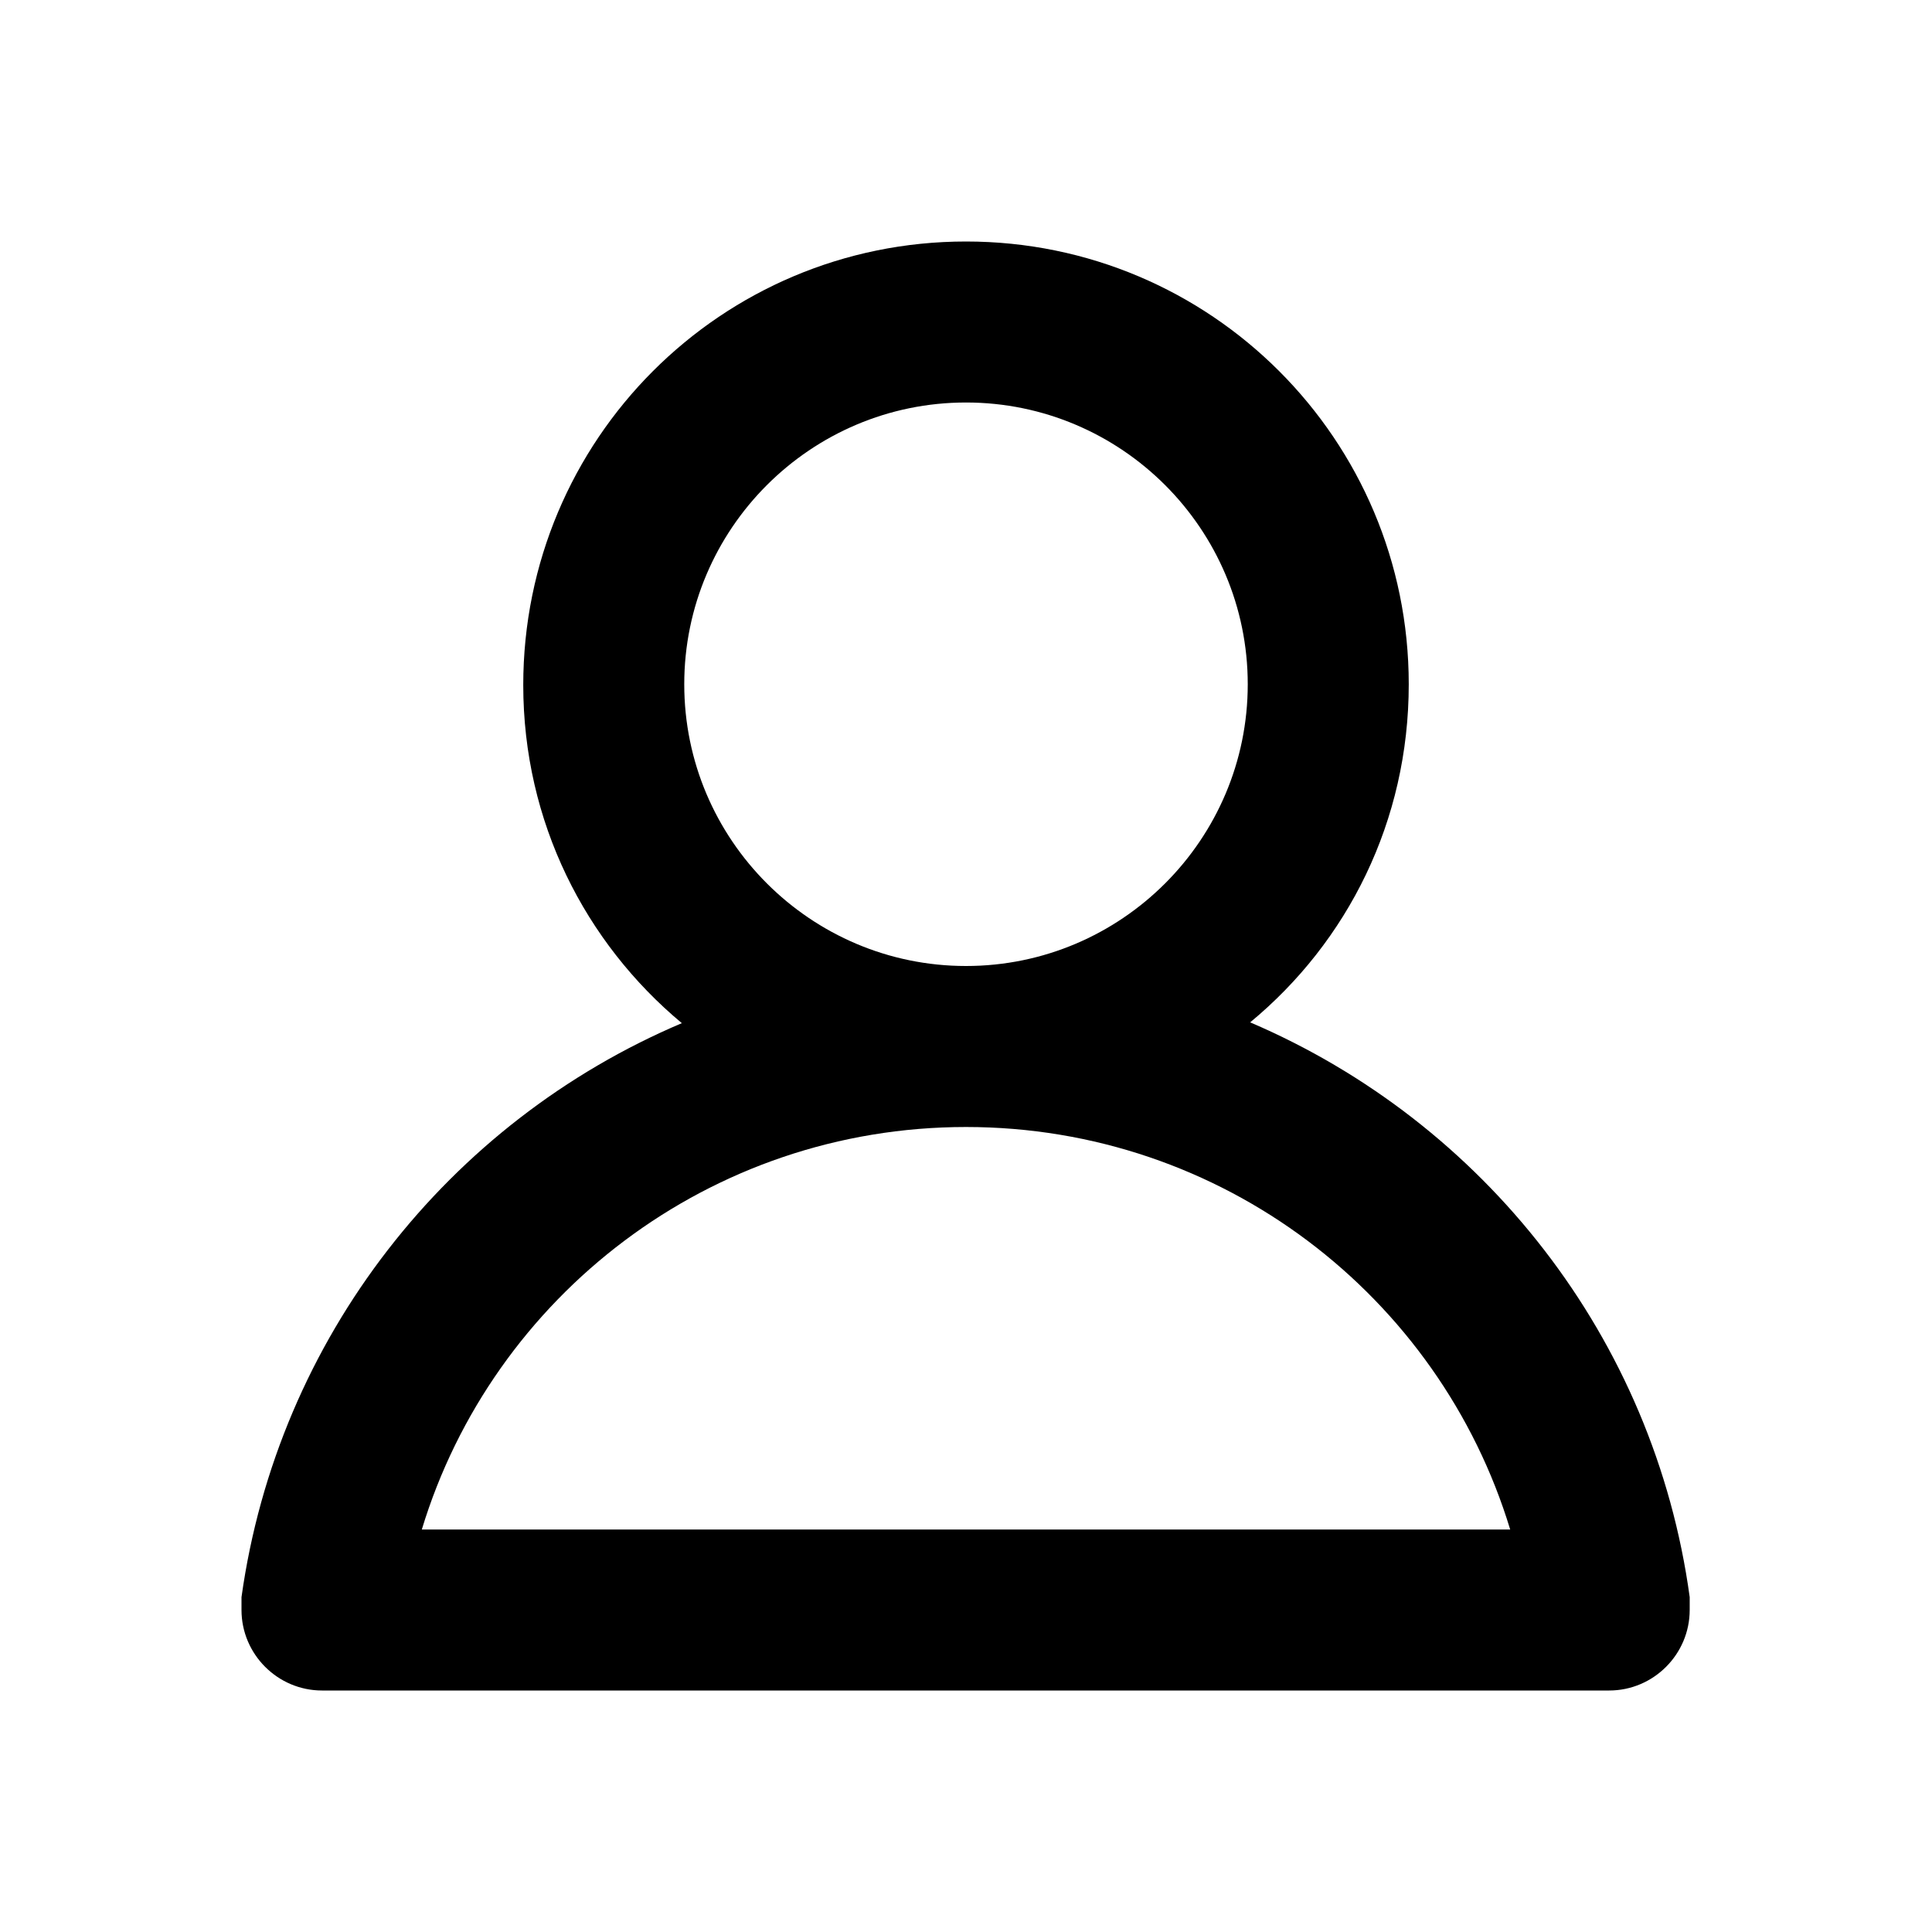 <svg viewBox="0 0 24 24" xmlns="http://www.w3.org/2000/svg"><path d="M12 12c1.93 0 3.5-1.57 3.5-3.5S13.93 5 12 5 8.5 6.57 8.5 8.5 10.07 12 12 12zm6.76 7c-.88-2.9-3.58-5-6.76-5-3.18 0-5.88 2.1-6.76 5h13.52zM4 21c-.55 0-1-.45-1-1v-.1-.06c.45-3.22 2.57-5.9 5.47-7.13-1.2-1-1.97-2.5-1.97-4.2C6.5 5.46 8.96 3 12 3s5.5 2.46 5.5 5.5c0 1.7-.76 3.2-1.97 4.2 2.9 1.24 5.02 3.92 5.46 7.14V20c0 .55-.45 1-1 1H4z"/></svg>